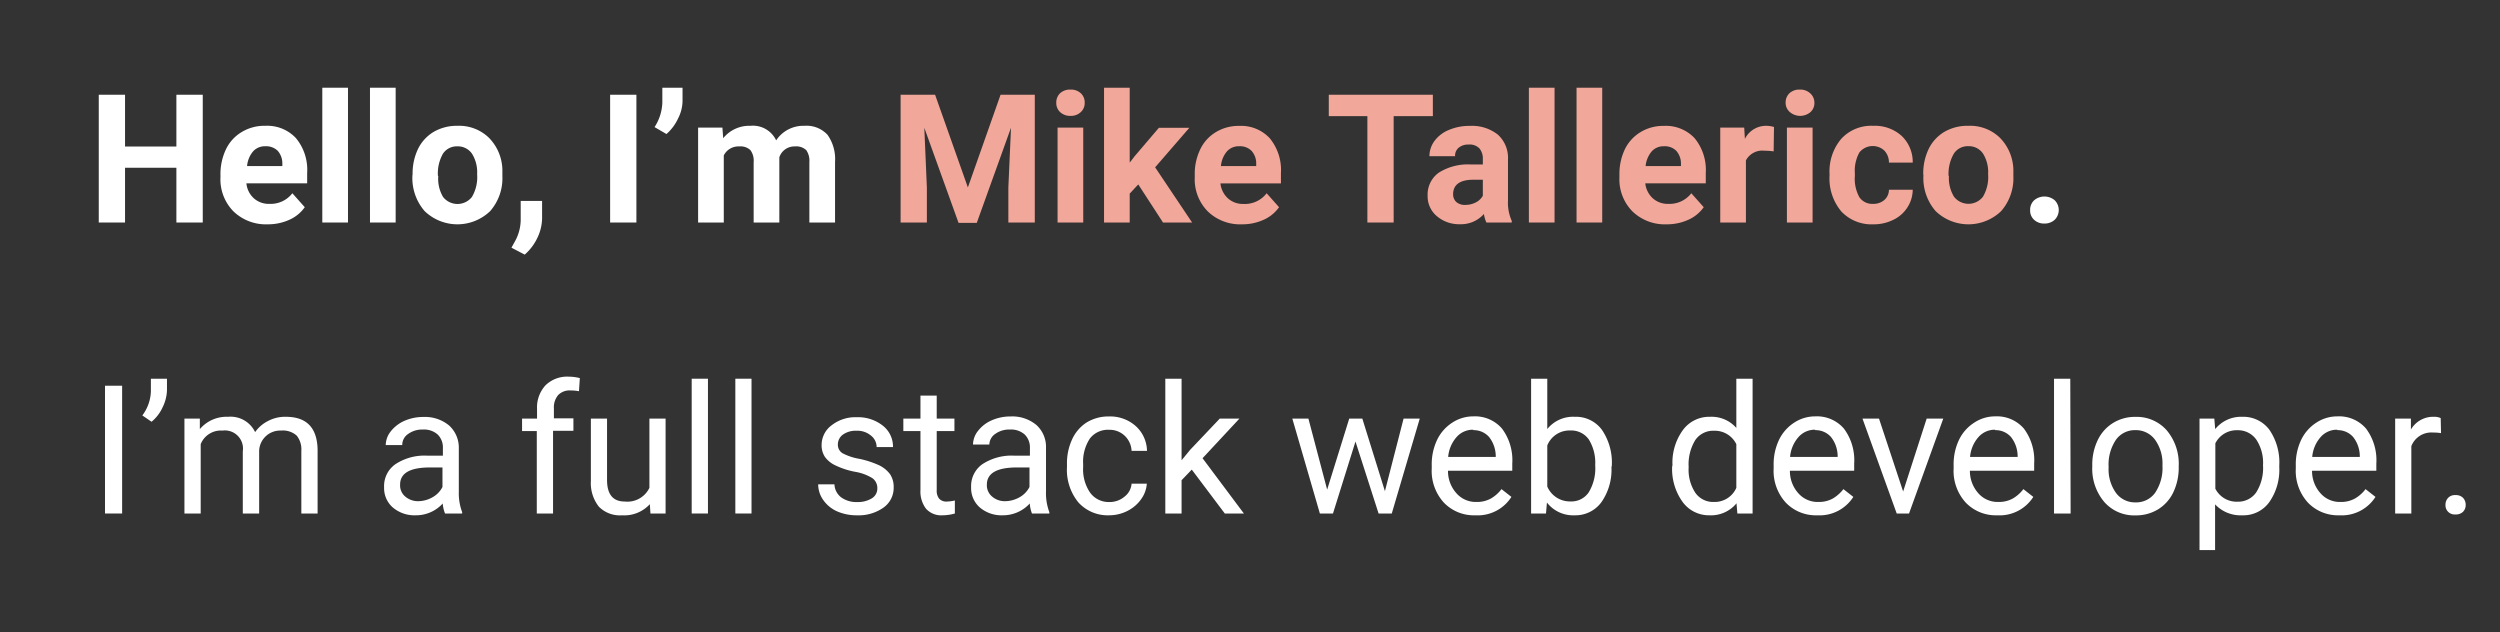 <svg id="Layer_1" data-name="Layer 1" xmlns="http://www.w3.org/2000/svg" viewBox="0 0 292.11 73.87"><rect x="0" y="0" width="292.11" height="73.87" fill="#333333" stroke="none"/><title>Intro</title><path d="M23.69,26H20.61V19.6h-6V26H11.54V11.07h3.07v6.05h6V11.07h3.08Z" style="fill:#fff"/><path d="M31.29,26.21a5.46,5.46,0,0,1-4-1.5,5.33,5.33,0,0,1-1.53-4v-.28a6.7,6.7,0,0,1,.65-3,4.69,4.69,0,0,1,1.83-2A5.1,5.1,0,0,1,31,14.7a4.58,4.58,0,0,1,3.58,1.44,5.79,5.79,0,0,1,1.31,4.07v1.21H28.79a2.71,2.71,0,0,0,.86,1.74,2.6,2.6,0,0,0,1.83.66,3.2,3.2,0,0,0,2.68-1.24l1.45,1.63a4.37,4.37,0,0,1-1.8,1.47A6,6,0,0,1,31.29,26.21ZM31,17.09a1.84,1.84,0,0,0-1.43.6,3.05,3.05,0,0,0-.7,1.71h4.12v-.24a2.24,2.24,0,0,0-.53-1.53A1.93,1.93,0,0,0,31,17.09Z" style="fill:#fff"/><path d="M40.66,26h-3V10.25h3Z" style="fill:#fff"/><path d="M46.23,26h-3V10.25h3Z" style="fill:#fff"/><path d="M48.21,20.35a6.62,6.62,0,0,1,.63-2.94,4.73,4.73,0,0,1,1.83-2,5.37,5.37,0,0,1,2.78-.71,5,5,0,0,1,3.66,1.38,5.49,5.49,0,0,1,1.59,3.73l0,.76a5.82,5.82,0,0,1-1.43,4.1,5.52,5.52,0,0,1-7.65,0,5.88,5.88,0,0,1-1.43-4.18Zm3,.21A4.2,4.2,0,0,0,51.76,23a2.14,2.14,0,0,0,3.39,0,4.55,4.55,0,0,0,.6-2.64,4.09,4.09,0,0,0-.6-2.4,2,2,0,0,0-1.7-.86,1.94,1.94,0,0,0-1.69.85A4.66,4.66,0,0,0,51.17,20.56Z" style="fill:#fff"/><path d="M61.31,29.75l-1.55-.81.37-.67a5.27,5.27,0,0,0,.71-2.49v-2.3h2.5v2.05a5.45,5.45,0,0,1-.57,2.3A6,6,0,0,1,61.31,29.75Z" style="fill:#fff"/><path d="M74.36,26H71.29V11.07h3.07Z" style="fill:#fff"/><path d="M77.87,15.66l-1.39-.81A5.57,5.57,0,0,0,77.39,12V10.25h2.36v1.59a4.58,4.58,0,0,1-.52,2A5.4,5.4,0,0,1,77.87,15.66Z" style="fill:#fff"/><path d="M84.41,14.91l.09,1.24a3.92,3.92,0,0,1,3.19-1.45,3,3,0,0,1,3,1.7A3.81,3.81,0,0,1,94,14.7a3.33,3.33,0,0,1,2.69,1.05,4.91,4.91,0,0,1,.88,3.17V26h-3V18.93a2.15,2.15,0,0,0-.36-1.38,1.67,1.67,0,0,0-1.31-.44,1.85,1.85,0,0,0-1.84,1.27V26h-3V18.94a2.07,2.07,0,0,0-.38-1.4,1.67,1.67,0,0,0-1.29-.43,1.91,1.91,0,0,0-1.82,1.05V26h-3V14.91Z" style="fill:#fff"/><path d="M109.26,11.07l3.83,10.83,3.82-10.83h4V26h-3.09V21.92l.31-7-4,11.12H112l-4-11.11.3,7V26h-3.07V11.07Z" style="fill:#f1a79a"/><path d="M123.42,12a1.48,1.48,0,0,1,.44-1.1,1.68,1.68,0,0,1,1.22-.43,1.66,1.66,0,0,1,1.21.43,1.45,1.45,0,0,1,.45,1.1,1.41,1.41,0,0,1-.46,1.1,1.66,1.66,0,0,1-1.2.44,1.7,1.7,0,0,1-1.21-.44A1.44,1.44,0,0,1,123.42,12Zm3.15,14h-3V14.91h3Z" style="fill:#f1a79a"/><path d="M133,21.55,132,22.62V26h-3V10.25h3V19l.57-.74,2.84-3.33h3.56l-4,4.62L139.29,26h-3.4Z" style="fill:#f1a79a"/><path d="M145.13,26.21a5.45,5.45,0,0,1-4-1.5,5.33,5.33,0,0,1-1.53-4v-.28a6.57,6.57,0,0,1,.65-3,4.69,4.69,0,0,1,1.83-2,5.1,5.1,0,0,1,2.7-.72,4.58,4.58,0,0,1,3.58,1.44,5.84,5.84,0,0,1,1.31,4.07v1.21h-7.07a2.77,2.77,0,0,0,.87,1.74,2.6,2.6,0,0,0,1.83.66A3.21,3.21,0,0,0,148,22.58l1.45,1.63a4.37,4.37,0,0,1-1.8,1.47A6,6,0,0,1,145.13,26.21Zm-.34-9.12a1.84,1.84,0,0,0-1.43.6,3.05,3.05,0,0,0-.7,1.71h4.12v-.24a2.2,2.2,0,0,0-.54-1.53A1.89,1.89,0,0,0,144.79,17.09Z" style="fill:#f1a79a"/><path d="M167.42,13.57h-4.58V26h-3.07V13.57h-4.51v-2.5h12.16Z" style="fill:#f1a79a"/><path d="M173.68,26a3.33,3.33,0,0,1-.29-1,3.59,3.59,0,0,1-2.8,1.2,4,4,0,0,1-2.71-.95,3,3,0,0,1-1.07-2.37,3.14,3.14,0,0,1,1.31-2.71,6.39,6.39,0,0,1,3.78-.95h1.36v-.64a1.85,1.85,0,0,0-.39-1.23,1.56,1.56,0,0,0-1.25-.46,1.74,1.74,0,0,0-1.17.36,1.19,1.19,0,0,0-.43,1h-3a3,3,0,0,1,.59-1.78,3.92,3.92,0,0,1,1.69-1.29,6.1,6.1,0,0,1,2.44-.47,4.87,4.87,0,0,1,3.25,1,3.64,3.64,0,0,1,1.21,2.9v4.81a5.19,5.19,0,0,0,.44,2.39V26Zm-2.45-2.06a2.6,2.6,0,0,0,1.21-.29,1.94,1.94,0,0,0,.82-.78V21h-1.1c-1.49,0-2.28.51-2.37,1.54v.17a1.18,1.18,0,0,0,.39.91A1.5,1.5,0,0,0,171.23,23.94Z" style="fill:#f1a79a"/><path d="M181.64,26h-3V10.25h3Z" style="fill:#f1a79a"/><path d="M187.21,26h-3V10.25h3Z" style="fill:#f1a79a"/><path d="M194.75,26.21a5.44,5.44,0,0,1-4-1.5,5.33,5.33,0,0,1-1.53-4v-.28a6.7,6.7,0,0,1,.64-3,4.78,4.78,0,0,1,1.84-2,5.07,5.07,0,0,1,2.7-.72A4.6,4.6,0,0,1,198,16.14a5.84,5.84,0,0,1,1.31,4.07v1.21h-7.07a2.77,2.77,0,0,0,.87,1.74,2.6,2.6,0,0,0,1.83.66,3.21,3.21,0,0,0,2.68-1.24l1.45,1.63a4.37,4.37,0,0,1-1.8,1.47A6,6,0,0,1,194.75,26.21Zm-.33-9.12a1.84,1.84,0,0,0-1.43.6,3.13,3.13,0,0,0-.71,1.71h4.13v-.24a2.25,2.25,0,0,0-.54-1.53A1.89,1.89,0,0,0,194.42,17.09Z" style="fill:#f1a79a"/><path d="M207.24,17.69a7.3,7.3,0,0,0-1.07-.08A2.17,2.17,0,0,0,204,18.74V26h-3V14.91h2.8l.08,1.32a2.75,2.75,0,0,1,2.47-1.53,3.12,3.12,0,0,1,.93.14Z" style="fill:#f1a79a"/><path d="M208.64,12a1.48,1.48,0,0,1,.44-1.1,1.68,1.68,0,0,1,1.22-.43,1.66,1.66,0,0,1,1.21.43A1.45,1.45,0,0,1,212,12a1.41,1.41,0,0,1-.46,1.1,1.86,1.86,0,0,1-2.4,0A1.41,1.41,0,0,1,208.64,12Zm3.15,14h-3V14.91h3Z" style="fill:#f1a79a"/><path d="M218.84,23.82a1.93,1.93,0,0,0,1.33-.45,1.58,1.58,0,0,0,.54-1.2h2.78a3.83,3.83,0,0,1-.62,2.06,3.93,3.93,0,0,1-1.66,1.46,5.1,5.1,0,0,1-2.32.52,4.85,4.85,0,0,1-3.75-1.51,6,6,0,0,1-1.37-4.18v-.2a5.91,5.91,0,0,1,1.36-4.09,4.76,4.76,0,0,1,3.74-1.53,4.67,4.67,0,0,1,3.34,1.19A4.21,4.21,0,0,1,223.49,19h-2.78a2,2,0,0,0-.54-1.41,2,2,0,0,0-2.91.22,4.38,4.38,0,0,0-.53,2.45v.3a4.43,4.43,0,0,0,.52,2.47A1.81,1.81,0,0,0,218.84,23.82Z" style="fill:#f1a79a"/><path d="M224.72,20.35a6.62,6.62,0,0,1,.63-2.94,4.73,4.73,0,0,1,1.83-2A5.37,5.37,0,0,1,230,14.7a5,5,0,0,1,3.66,1.38,5.49,5.49,0,0,1,1.59,3.73l0,.76a5.82,5.82,0,0,1-1.43,4.1,5.52,5.52,0,0,1-7.65,0,5.88,5.88,0,0,1-1.43-4.18Zm3,.21a4.2,4.2,0,0,0,.59,2.42,2.14,2.14,0,0,0,3.39,0,4.55,4.55,0,0,0,.6-2.64,4.09,4.09,0,0,0-.6-2.4,2,2,0,0,0-1.7-.86,1.94,1.94,0,0,0-1.69.85A4.66,4.66,0,0,0,227.68,20.56Z" style="fill:#f1a79a"/><path d="M237.21,24.55a1.51,1.51,0,0,1,.47-1.15,1.86,1.86,0,0,1,2.4,0,1.61,1.61,0,0,1,0,2.28,1.73,1.73,0,0,1-1.21.44,1.69,1.69,0,0,1-1.2-.44A1.45,1.45,0,0,1,237.21,24.55Z" style="fill:#fff"/><path d="M14.27,60h-2V45.07h2Z" style="fill:#fff"/><path d="M17.71,49.28l-1.08-.74a4.91,4.91,0,0,0,1-2.81V44.25h1.88v1.34a4.8,4.8,0,0,1-.51,2A4.73,4.73,0,0,1,17.71,49.28Z" style="fill:#fff"/><path d="M23.35,48.91l0,1.23a4.09,4.09,0,0,1,3.29-1.44,3.18,3.18,0,0,1,3.17,1.79A4.07,4.07,0,0,1,31.3,49.2a4.24,4.24,0,0,1,2.1-.5q3.65,0,3.71,3.87V60h-1.9V52.68a2.58,2.58,0,0,0-.54-1.78,2.42,2.42,0,0,0-1.83-.59,2.46,2.46,0,0,0-2.56,2.33V60H28.37V52.73A2.12,2.12,0,0,0,26,50.31a2.54,2.54,0,0,0-2.55,1.59V60h-1.9V48.91Z" style="fill:#fff"/><path d="M52,60a4,4,0,0,1-.27-1.17,4.22,4.22,0,0,1-3.16,1.38,3.91,3.91,0,0,1-2.69-.93,3,3,0,0,1-1-2.35,3.11,3.11,0,0,1,1.32-2.69,6.17,6.17,0,0,1,3.7-1h1.85v-.87a2.12,2.12,0,0,0-.6-1.59,2.39,2.39,0,0,0-1.75-.59,2.77,2.77,0,0,0-1.7.51A1.53,1.53,0,0,0,47,52H45.07a2.64,2.64,0,0,1,.59-1.6,4.16,4.16,0,0,1,1.6-1.23,5.44,5.44,0,0,1,2.22-.45,4.4,4.4,0,0,1,3,1,3.49,3.49,0,0,1,1.13,2.64v5.11A6.23,6.23,0,0,0,54,59.84V60Zm-3.15-1.44a3.41,3.41,0,0,0,1.69-.46,2.84,2.84,0,0,0,1.16-1.2V54.62H50.23q-3.48,0-3.48,2a1.7,1.7,0,0,0,.59,1.39A2.28,2.28,0,0,0,48.87,58.56Z" style="fill:#fff"/><path d="M62.72,60V50.37H61V48.91h1.75V47.77a3.81,3.81,0,0,1,1-2.76,3.62,3.62,0,0,1,2.7-1,5.21,5.21,0,0,1,1.3.17l-.1,1.53a5.53,5.53,0,0,0-1-.09,1.86,1.86,0,0,0-1.43.54,2.2,2.2,0,0,0-.5,1.55v1.17H67v1.46H64.62V60Z" style="fill:#fff"/><path d="M75.93,58.91a4.05,4.05,0,0,1-3.25,1.3,3.46,3.46,0,0,1-2.7-1,4.44,4.44,0,0,1-.94-3V48.91h1.89v7.17c0,1.68.69,2.52,2.06,2.52A2.85,2.85,0,0,0,75.88,57V48.91h1.89V60H76Z" style="fill:#fff"/><path d="M82.72,60h-1.9V44.25h1.9Z" style="fill:#fff"/><path d="M87.81,60H85.92V44.25h1.89Z" style="fill:#fff"/><path d="M102.51,57.06a1.4,1.4,0,0,0-.58-1.19,5.56,5.56,0,0,0-2-.74,9.18,9.18,0,0,1-2.29-.74,3.18,3.18,0,0,1-1.25-1A2.47,2.47,0,0,1,96,52a2.87,2.87,0,0,1,1.16-2.3,4.5,4.5,0,0,1,2.95-.95,4.66,4.66,0,0,1,3.06,1,3.1,3.1,0,0,1,1.17,2.49h-1.91a1.7,1.7,0,0,0-.66-1.34,2.44,2.44,0,0,0-1.66-.57,2.6,2.6,0,0,0-1.62.45,1.43,1.43,0,0,0-.59,1.18,1.14,1.14,0,0,0,.55,1,6.65,6.65,0,0,0,2,.66,10.83,10.83,0,0,1,2.3.76A3.49,3.49,0,0,1,104,55.41a2.66,2.66,0,0,1,.42,1.52,2.82,2.82,0,0,1-1.19,2.38,5,5,0,0,1-3.08.9,5.65,5.65,0,0,1-2.36-.47,3.88,3.88,0,0,1-1.6-1.32,3.16,3.16,0,0,1-.59-1.83h1.9a2,2,0,0,0,.77,1.51,3,3,0,0,0,1.88.56,3.08,3.08,0,0,0,1.73-.44A1.33,1.33,0,0,0,102.51,57.06Z" style="fill:#fff"/><path d="M109.45,46.22v2.69h2.07v1.46h-2.07v6.89a1.49,1.49,0,0,0,.28,1,1.12,1.12,0,0,0,.94.34,4.64,4.64,0,0,0,.9-.12V60a5.35,5.35,0,0,1-1.45.21,2.37,2.37,0,0,1-1.92-.77,3.31,3.31,0,0,1-.65-2.19V50.37h-2V48.91h2V46.22Z" style="fill:#fff"/><path d="M120.58,60a4.09,4.09,0,0,1-.26-1.17,4.23,4.23,0,0,1-3.16,1.38,3.91,3.91,0,0,1-2.69-.93,3,3,0,0,1-1-2.35,3.13,3.13,0,0,1,1.31-2.69,6.23,6.23,0,0,1,3.71-1h1.85v-.87a2.12,2.12,0,0,0-.6-1.59,2.39,2.39,0,0,0-1.75-.59,2.75,2.75,0,0,0-1.7.51,1.53,1.53,0,0,0-.69,1.24h-1.91a2.64,2.64,0,0,1,.59-1.6,4.09,4.09,0,0,1,1.6-1.23,5.4,5.4,0,0,1,2.22-.45,4.4,4.4,0,0,1,3,1,3.45,3.45,0,0,1,1.12,2.64v5.11a6.23,6.23,0,0,0,.39,2.43V60Zm-3.14-1.44a3.44,3.44,0,0,0,1.69-.46,2.84,2.84,0,0,0,1.16-1.2V54.62H118.8c-2.32,0-3.49.68-3.49,2a1.71,1.71,0,0,0,.6,1.39A2.24,2.24,0,0,0,117.44,58.56Z" style="fill:#fff"/><path d="M129.61,58.66a2.68,2.68,0,0,0,1.77-.62,2.13,2.13,0,0,0,.84-1.53H134a3.51,3.51,0,0,1-.66,1.81,4.34,4.34,0,0,1-1.61,1.38,4.71,4.71,0,0,1-2.14.51A4.62,4.62,0,0,1,126,58.7a6,6,0,0,1-1.33-4.14v-.32a6.62,6.62,0,0,1,.59-2.88,4.61,4.61,0,0,1,1.71-2,4.89,4.89,0,0,1,2.63-.7,4.49,4.49,0,0,1,3.1,1.12,4,4,0,0,1,1.32,2.9h-1.8a2.6,2.6,0,0,0-.81-1.77,2.54,2.54,0,0,0-1.81-.69,2.66,2.66,0,0,0-2.24,1,4.9,4.9,0,0,0-.8,3v.36a4.82,4.82,0,0,0,.79,2.95A2.68,2.68,0,0,0,129.61,58.66Z" style="fill:#fff"/><path d="M139.25,54.87l-1.19,1.24V60h-1.9V44.25h1.9v9.53l1-1.22,3.46-3.65h2.3l-4.31,4.63L145.34,60h-2.23Z" style="fill:#fff"/><path d="M161.82,57.39,164,48.91h1.89L162.62,60h-1.54l-2.7-8.41L155.75,60h-1.53L151,48.91h1.88l2.19,8.3,2.58-8.3h1.53Z" style="fill:#fff"/><path d="M172.38,60.21a4.86,4.86,0,0,1-3.67-1.48,5.49,5.49,0,0,1-1.42-4v-.34a6.63,6.63,0,0,1,.63-3,4.92,4.92,0,0,1,1.76-2,4.46,4.46,0,0,1,2.46-.74,4.16,4.16,0,0,1,3.36,1.43,6.17,6.17,0,0,1,1.2,4.08V55h-7.51a3.87,3.87,0,0,0,1,2.65,3,3,0,0,0,2.33,1,3.32,3.32,0,0,0,1.7-.41,4.2,4.2,0,0,0,1.22-1.09l1.16.91A4.67,4.67,0,0,1,172.38,60.21Zm-.24-10a2.52,2.52,0,0,0-1.93.84,4,4,0,0,0-1,2.34h5.56V53.3a3.66,3.66,0,0,0-.78-2.24A2.4,2.4,0,0,0,172.14,50.26Z" style="fill:#fff"/><path d="M188.29,54.58a6.62,6.62,0,0,1-1.17,4.09A3.75,3.75,0,0,1,184,60.21a3.88,3.88,0,0,1-3.25-1.49L180.64,60H178.9V44.25h1.89v5.88A3.87,3.87,0,0,1,184,48.7a3.76,3.76,0,0,1,3.18,1.53,6.79,6.79,0,0,1,1.15,4.19Zm-1.9-.22a5.18,5.18,0,0,0-.74-3,2.5,2.5,0,0,0-2.16-1.06,2.79,2.79,0,0,0-2.7,1.75v4.8a2.88,2.88,0,0,0,2.72,1.74,2.44,2.44,0,0,0,2.12-1.06A5.4,5.4,0,0,0,186.39,54.36Z" style="fill:#fff"/><path d="M195.42,54.36a6.45,6.45,0,0,1,1.21-4.1,3.81,3.81,0,0,1,3.17-1.56A3.85,3.85,0,0,1,202.88,50V44.25h1.9V60H203l-.1-1.19a3.86,3.86,0,0,1-3.16,1.4,3.8,3.8,0,0,1-3.15-1.58,6.57,6.57,0,0,1-1.21-4.12Zm1.89.22a4.9,4.9,0,0,0,.78,3,2.53,2.53,0,0,0,2.16,1.07A2.76,2.76,0,0,0,202.88,57v-5.1a2.8,2.8,0,0,0-2.61-1.57,2.54,2.54,0,0,0-2.18,1.08A5.42,5.42,0,0,0,197.31,54.58Z" style="fill:#fff"/><path d="M212.33,60.21a4.86,4.86,0,0,1-3.67-1.48,5.49,5.49,0,0,1-1.42-4v-.34a6.63,6.63,0,0,1,.63-3,4.92,4.92,0,0,1,1.76-2,4.46,4.46,0,0,1,2.46-.74,4.16,4.16,0,0,1,3.36,1.43,6.17,6.17,0,0,1,1.2,4.08V55h-7.51a3.87,3.87,0,0,0,1,2.65,3,3,0,0,0,2.33,1,3.32,3.32,0,0,0,1.7-.41,4.34,4.34,0,0,0,1.22-1.09l1.16.91A4.68,4.68,0,0,1,212.33,60.21Zm-.24-10a2.52,2.52,0,0,0-1.93.84,4,4,0,0,0-1,2.34h5.56V53.3a3.66,3.66,0,0,0-.78-2.24A2.4,2.4,0,0,0,212.09,50.26Z" style="fill:#fff"/><path d="M222.37,57.43l2.75-8.52h1.94l-4,11.09h-1.44l-4-11.09h1.93Z" style="fill:#fff"/><path d="M233.36,60.21a4.86,4.86,0,0,1-3.67-1.48,5.49,5.49,0,0,1-1.42-4v-.34a6.63,6.63,0,0,1,.63-3,4.87,4.87,0,0,1,1.77-2,4.4,4.4,0,0,1,2.45-.74,4.16,4.16,0,0,1,3.36,1.43,6.17,6.17,0,0,1,1.2,4.08V55h-7.51a3.92,3.92,0,0,0,1,2.65,3,3,0,0,0,2.33,1,3.32,3.32,0,0,0,1.7-.41,4.2,4.2,0,0,0,1.22-1.09l1.16.91A4.67,4.67,0,0,1,233.36,60.21Zm-.24-10a2.54,2.54,0,0,0-1.93.84,4,4,0,0,0-1,2.34h5.56V53.3a3.66,3.66,0,0,0-.78-2.24A2.4,2.4,0,0,0,233.12,50.26Z" style="fill:#fff"/><path d="M241.94,60H240V44.25h1.9Z" style="fill:#fff"/><path d="M244.47,54.35a6.53,6.53,0,0,1,.64-2.93,4.74,4.74,0,0,1,1.79-2,4.86,4.86,0,0,1,2.61-.71,4.68,4.68,0,0,1,3.66,1.57,6.07,6.07,0,0,1,1.4,4.18v.13a6.68,6.68,0,0,1-.62,2.91,4.71,4.71,0,0,1-1.77,2,4.92,4.92,0,0,1-2.65.72,4.65,4.65,0,0,1-3.66-1.57,6,6,0,0,1-1.4-4.15Zm1.91.23a4.73,4.73,0,0,0,.85,3,2.75,2.75,0,0,0,2.3,1.12,2.72,2.72,0,0,0,2.29-1.13,5.2,5.2,0,0,0,.85-3.18,4.75,4.75,0,0,0-.86-3,2.77,2.77,0,0,0-2.3-1.13,2.71,2.71,0,0,0-2.27,1.12A5.17,5.17,0,0,0,246.38,54.58Z" style="fill:#fff"/><path d="M266.32,54.58a6.58,6.58,0,0,1-1.16,4.08A3.72,3.72,0,0,1,262,60.21a4.08,4.08,0,0,1-3.18-1.28v5.34H257V48.91h1.73l.1,1.23A3.89,3.89,0,0,1,262,48.7a3.8,3.8,0,0,1,3.16,1.51,6.75,6.75,0,0,1,1.16,4.19Zm-1.9-.22a4.91,4.91,0,0,0-.79-3,2.61,2.61,0,0,0-2.2-1.09,2.78,2.78,0,0,0-2.58,1.53v5.3a2.78,2.78,0,0,0,2.6,1.52,2.57,2.57,0,0,0,2.17-1.08A5.33,5.33,0,0,0,264.42,54.36Z" style="fill:#fff"/><path d="M273.34,60.21a4.86,4.86,0,0,1-3.67-1.48,5.49,5.49,0,0,1-1.42-4v-.34a6.63,6.63,0,0,1,.63-3,4.92,4.92,0,0,1,1.76-2,4.46,4.46,0,0,1,2.46-.74,4.16,4.16,0,0,1,3.36,1.43,6.17,6.17,0,0,1,1.2,4.08V55h-7.51a3.87,3.87,0,0,0,1,2.65,3,3,0,0,0,2.33,1,3.32,3.32,0,0,0,1.7-.41,4.2,4.2,0,0,0,1.22-1.09l1.16.91A4.67,4.67,0,0,1,273.34,60.21Zm-.24-10a2.52,2.52,0,0,0-1.93.84,4,4,0,0,0-1,2.34h5.56V53.3a3.66,3.66,0,0,0-.78-2.24A2.4,2.4,0,0,0,273.1,50.26Z" style="fill:#fff"/><path d="M285.22,50.61a5.49,5.49,0,0,0-.93-.07,2.51,2.51,0,0,0-2.54,1.59V60h-1.89V48.91h1.84l0,1.28a3,3,0,0,1,2.64-1.49,1.85,1.85,0,0,1,.84.15Z" style="fill:#fff"/><path d="M285.74,59a1.17,1.17,0,0,1,.3-.82,1.09,1.09,0,0,1,.87-.33,1.15,1.15,0,0,1,.89.33,1.17,1.17,0,0,1,.3.82,1.11,1.11,0,0,1-.3.79,1.18,1.18,0,0,1-.89.32A1.07,1.07,0,0,1,285.74,59Z" style="fill:#fff"/></svg>